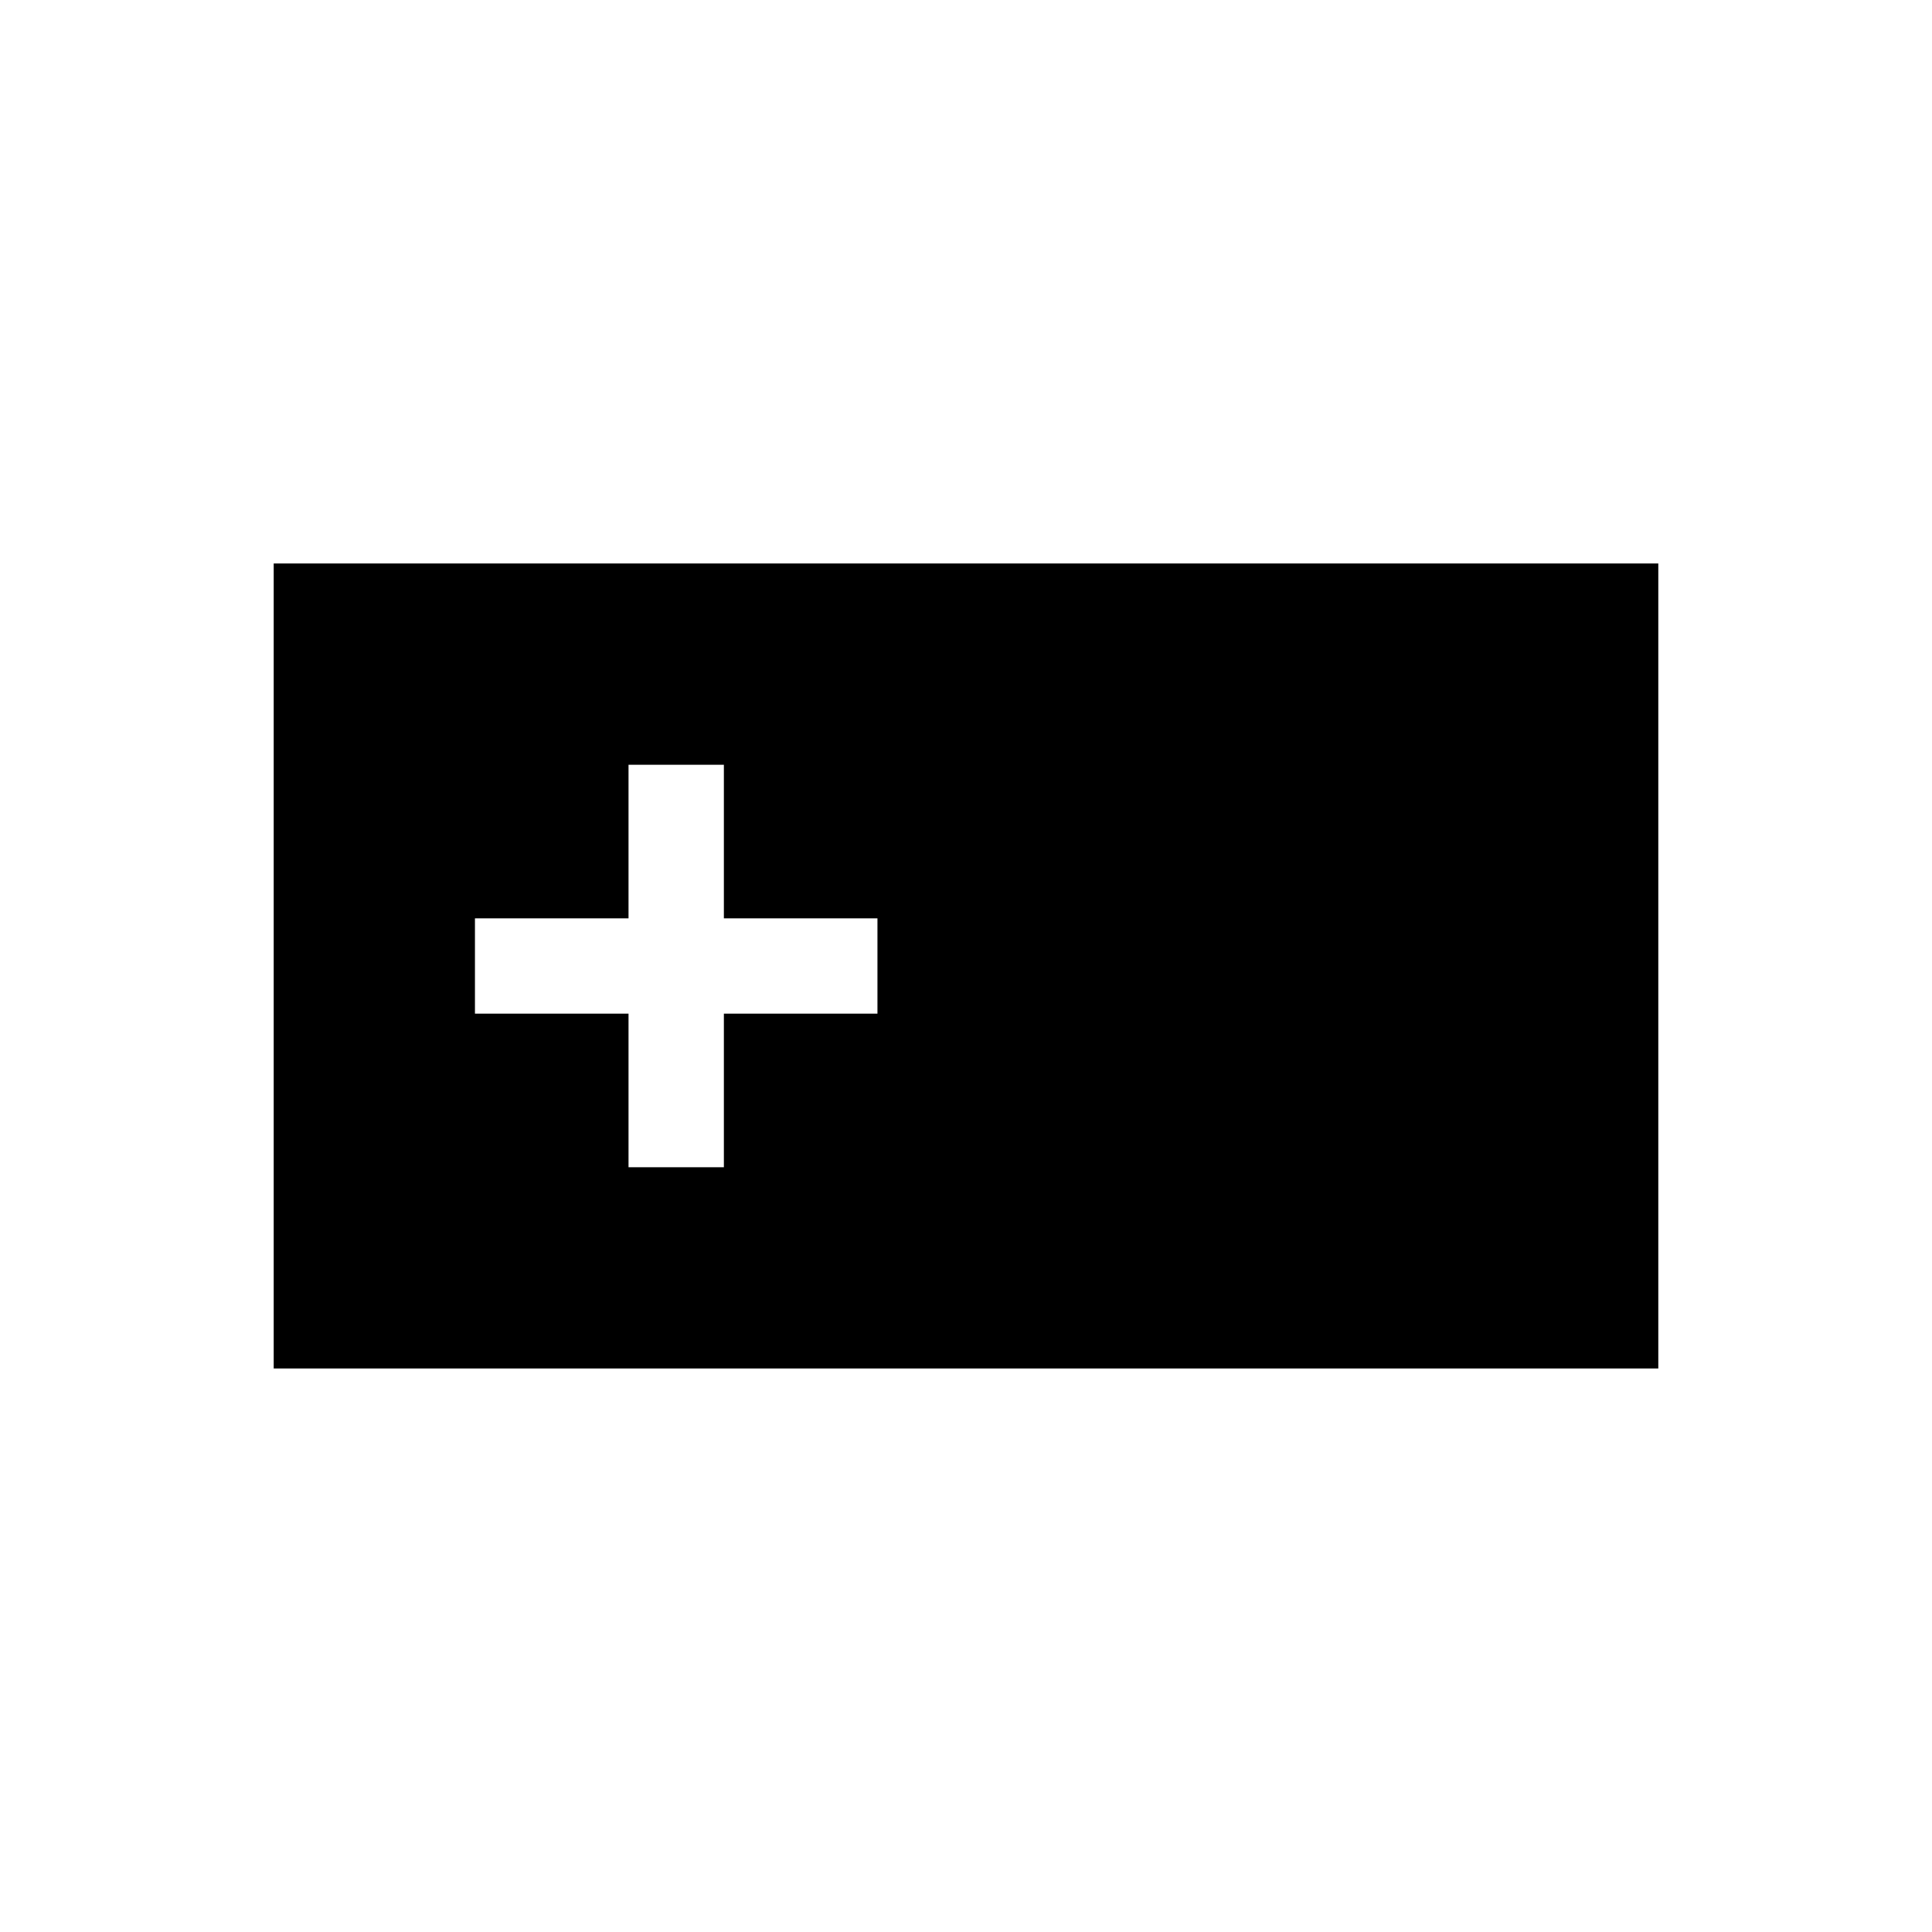 <svg xmlns="http://www.w3.org/2000/svg" height="20" viewBox="0 -960 960 960" width="20"><path d="M136-280v-400h688v400H136Zm176.31-100h47.38v-76.31H436v-47.38h-76.31V-580h-47.38v76.31H236v47.38h76.31V-380Z"/></svg>